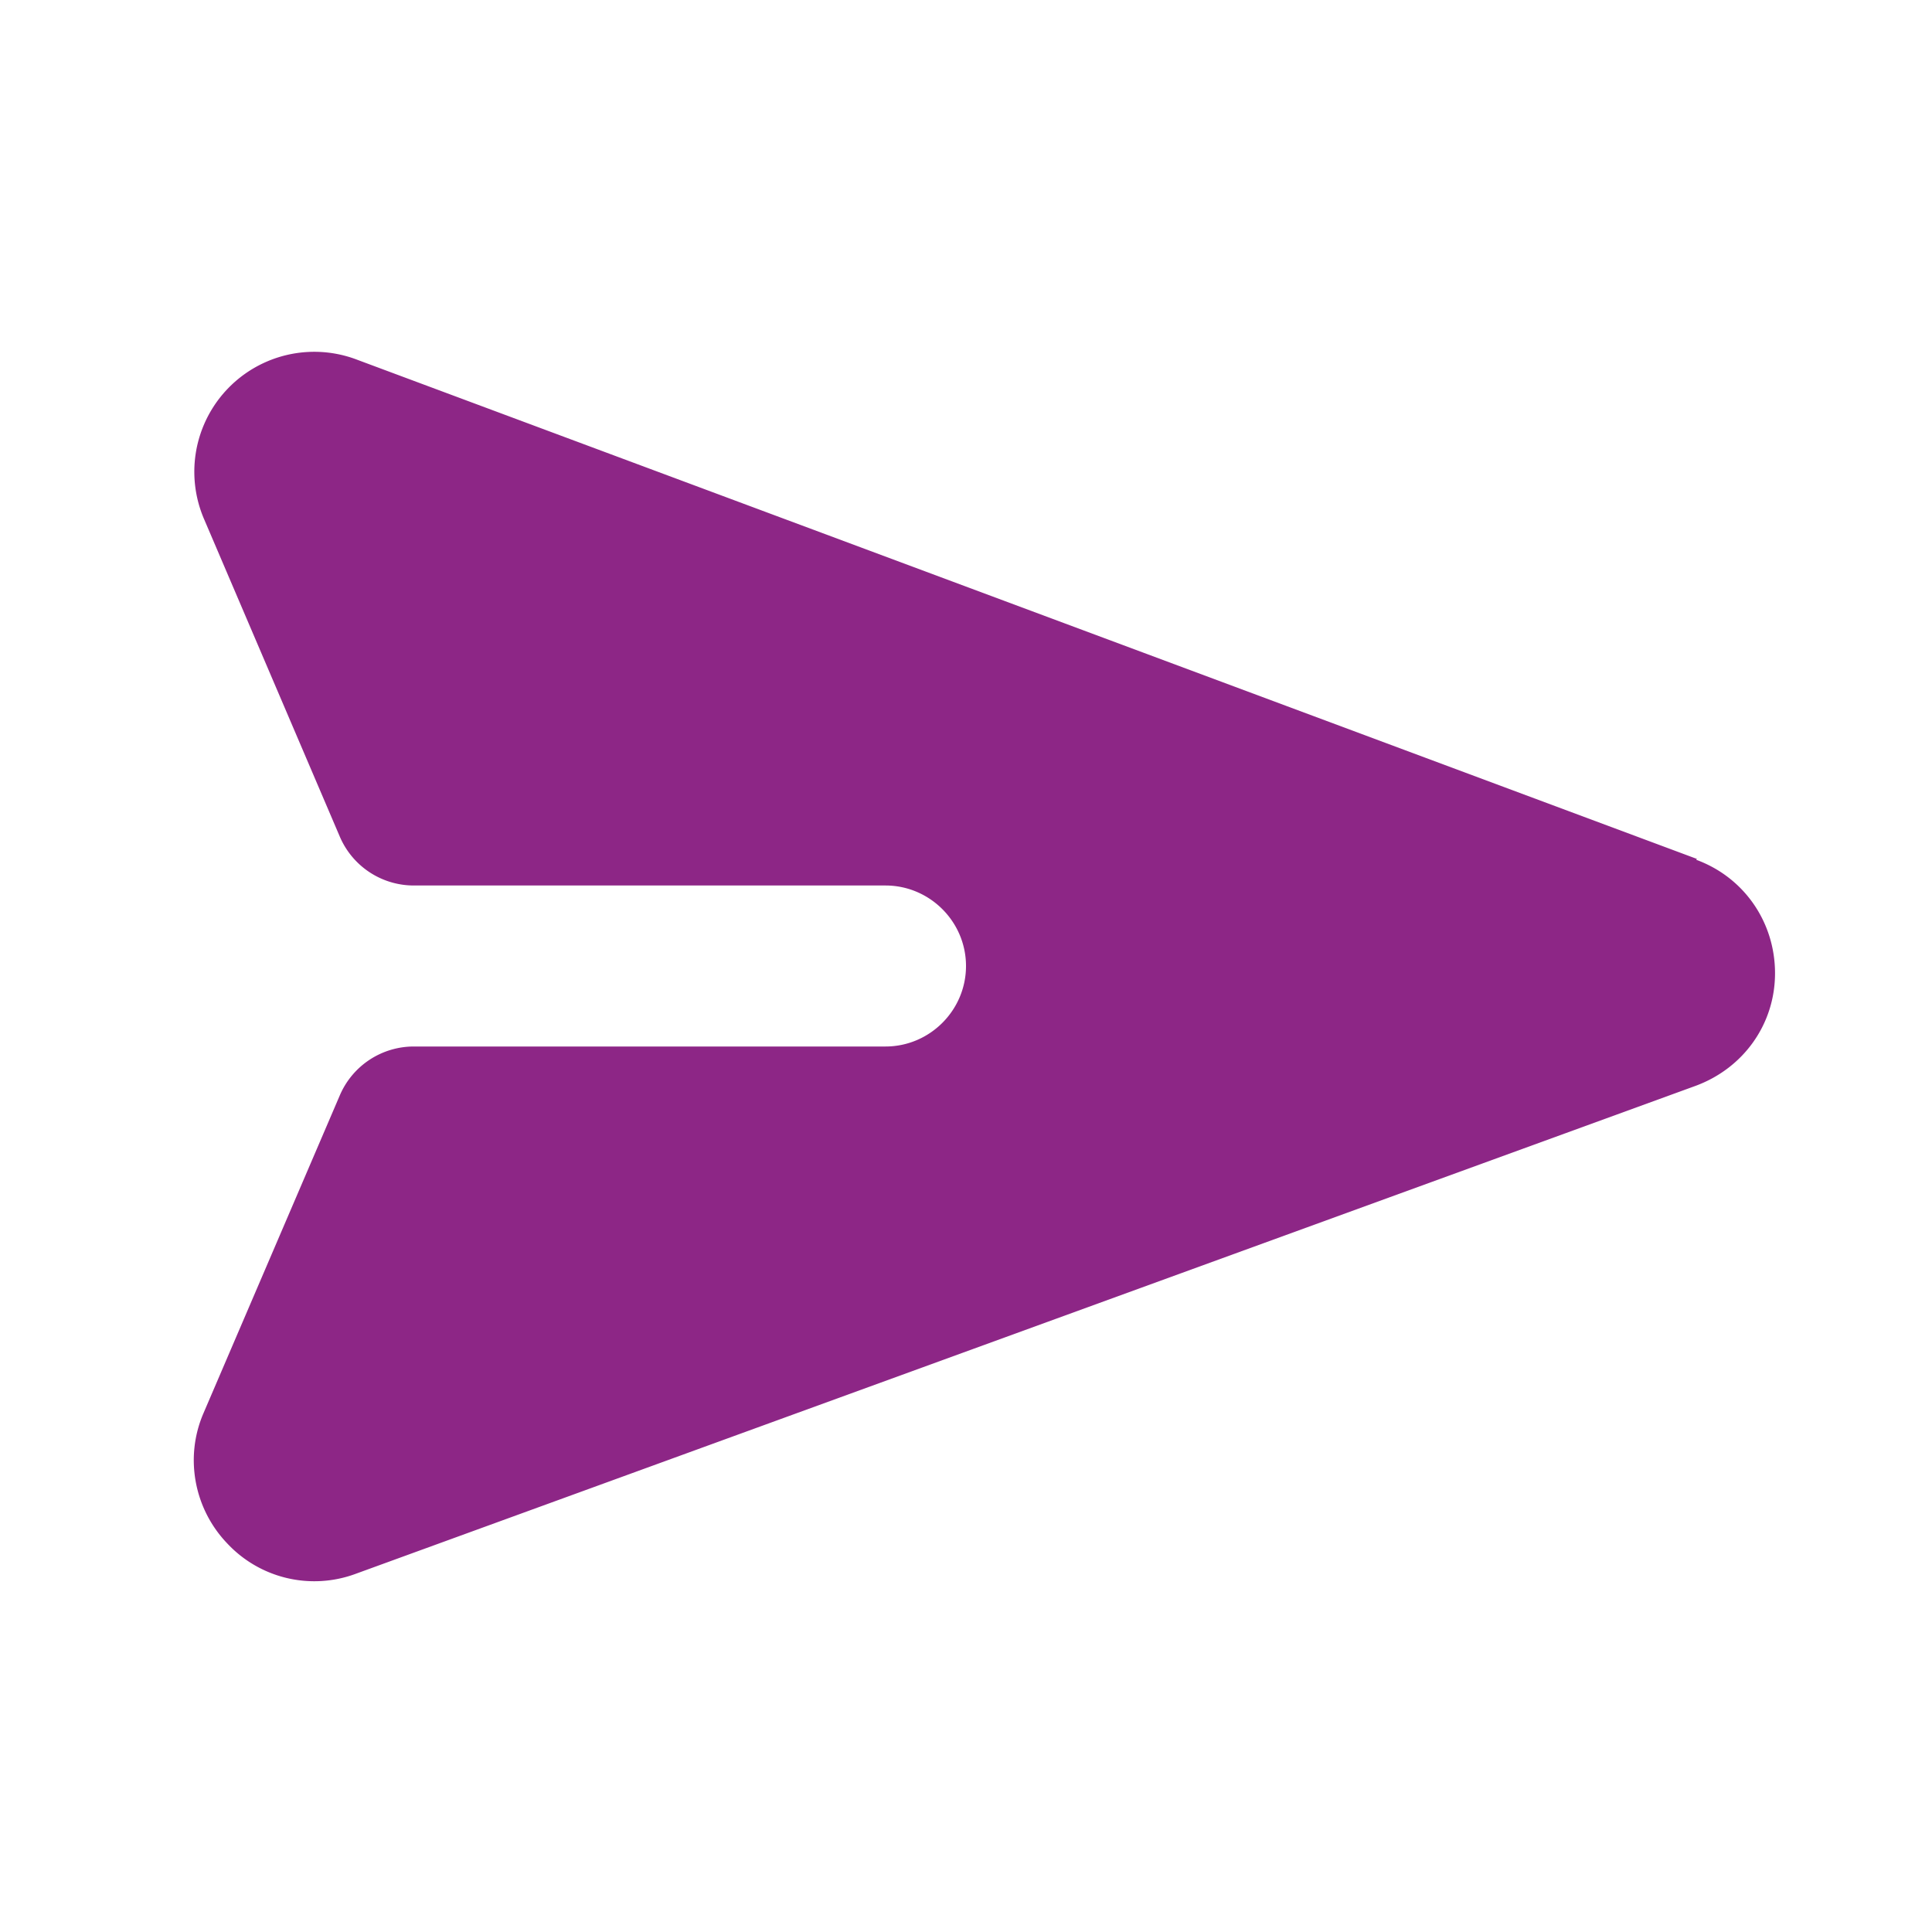 ﻿<svg xmlns='http://www.w3.org/2000/svg' viewBox='0 0 24 24' fill='#8D2686'><path d='M21.08 10.67 4.44 4.47a1.49 1.49 0 0 0-1.9 1.99l1.68 3.93a1 1 0 0 0 .92.61H11c.55 0 1 .45 1 1s-.45 1-1 1H5.14a1 1 0 0 0-.92.61l-1.69 3.94c-.24.55-.12 1.19.29 1.62a1.48 1.48 0 0 0 1.6.38l16.64-6.06c.6-.22.99-.77.99-1.4s-.38-1.19-.98-1.41Z'></path></svg>